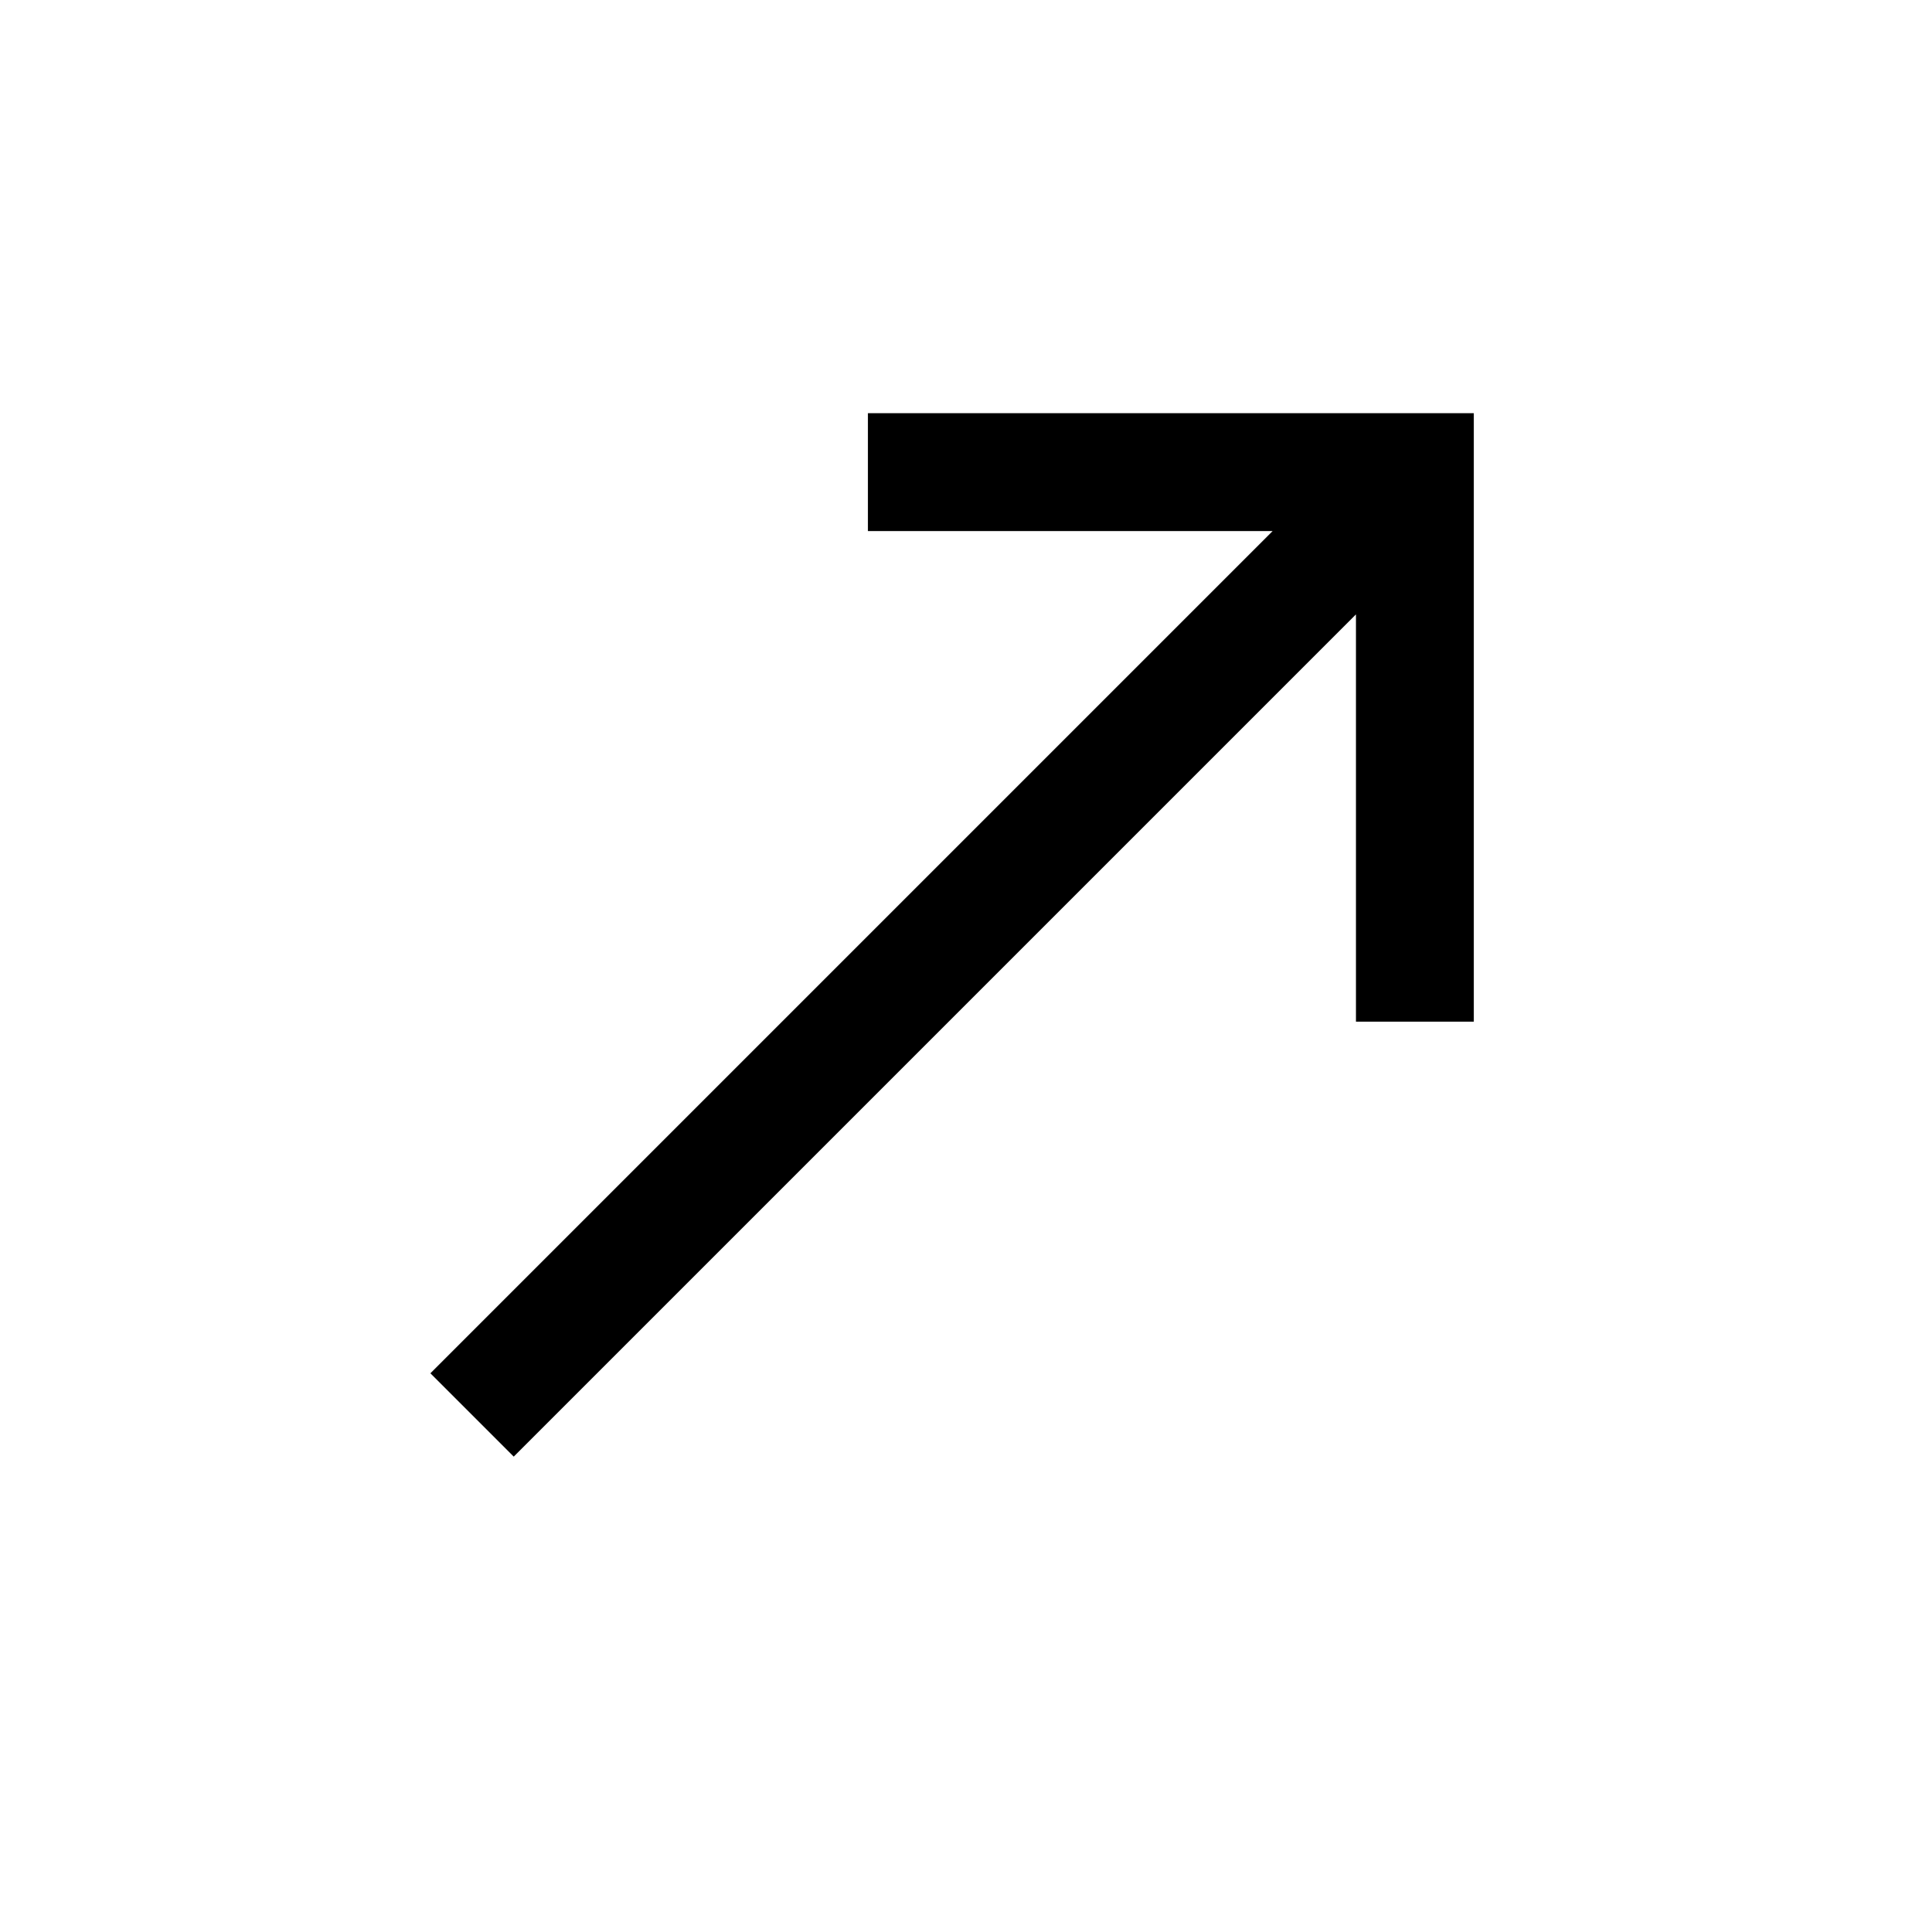 <svg width="35" height="35" viewBox="0 0 35 35" fill="none" xmlns="http://www.w3.org/2000/svg">
<path d="M25.632 18.509L25.632 8.553L15.723 8.553M8.552 25.633L25.233 8.952" stroke="black" stroke-width="2.135"/>
</svg>
